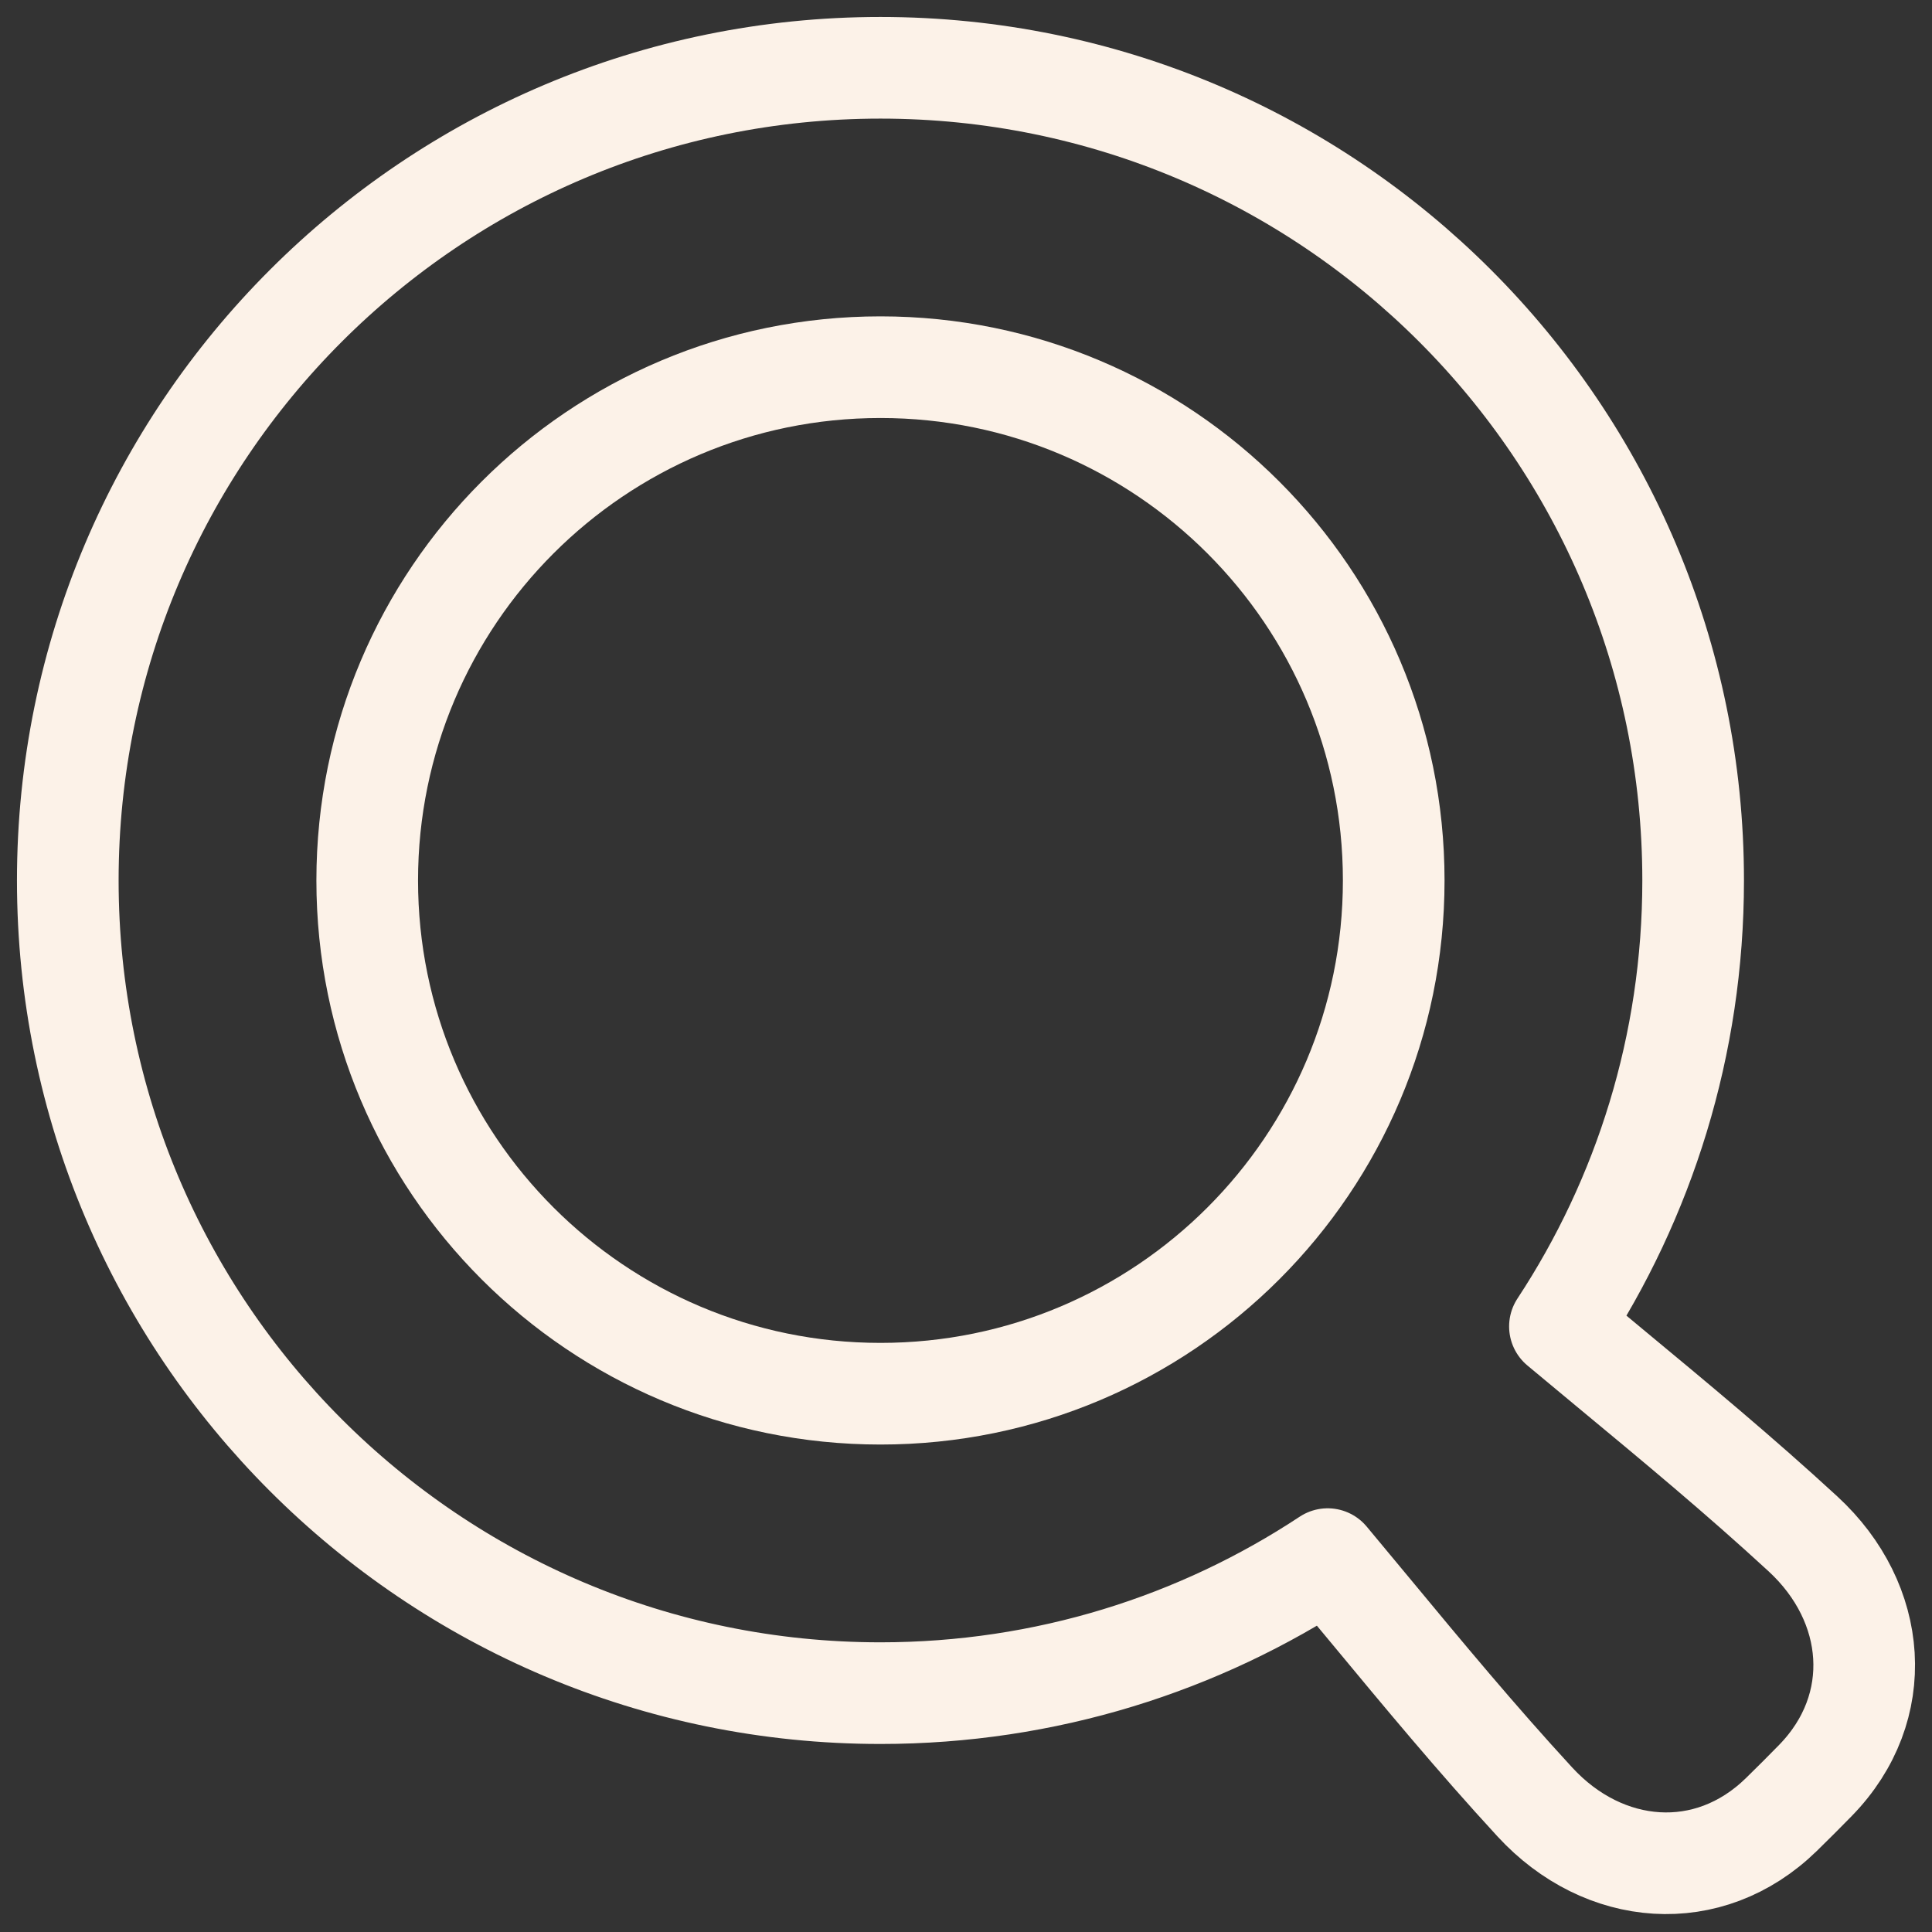 <svg width="57" height="57" viewBox="0 0 57 57" fill="none" xmlns="http://www.w3.org/2000/svg">
<rect x="0" y="0" width="57" height="57" fill="#333333" stroke="none"/>
<path d="M46.023 39.134C48.507 35.357 49.953 30.835 49.953 25.976C49.953 12.735 39.218 2 25.976 2C12.735 2 2 12.735 2 25.976C2 39.218 12.735 49.953 25.976 49.953C30.851 49.953 35.386 48.498 39.17 45.999C39.585 46.496 39.995 46.991 40.404 47.484C41.995 49.404 43.564 51.297 45.285 53.166C47.317 55.372 50.408 55.63 52.554 53.536C52.717 53.377 52.887 53.21 53.062 53.034C53.238 52.858 53.405 52.689 53.564 52.526C55.658 50.379 55.4 47.287 53.194 45.255C51.326 43.534 49.434 41.965 47.513 40.373C47.018 39.962 46.522 39.551 46.023 39.134Z" stroke="#FCF2E8" stroke-width="2.999" stroke-linecap="round" stroke-linejoin="round"/>
<path d="M25.977 41.119C34.34 41.119 41.119 34.34 41.119 25.976C41.119 17.613 34.34 10.833 25.977 10.833C17.613 10.833 10.834 17.613 10.834 25.976C10.834 34.34 17.613 41.119 25.977 41.119Z" stroke="#FCF2E8" stroke-width="2.999" stroke-linecap="round" stroke-linejoin="round"/>
</svg>
